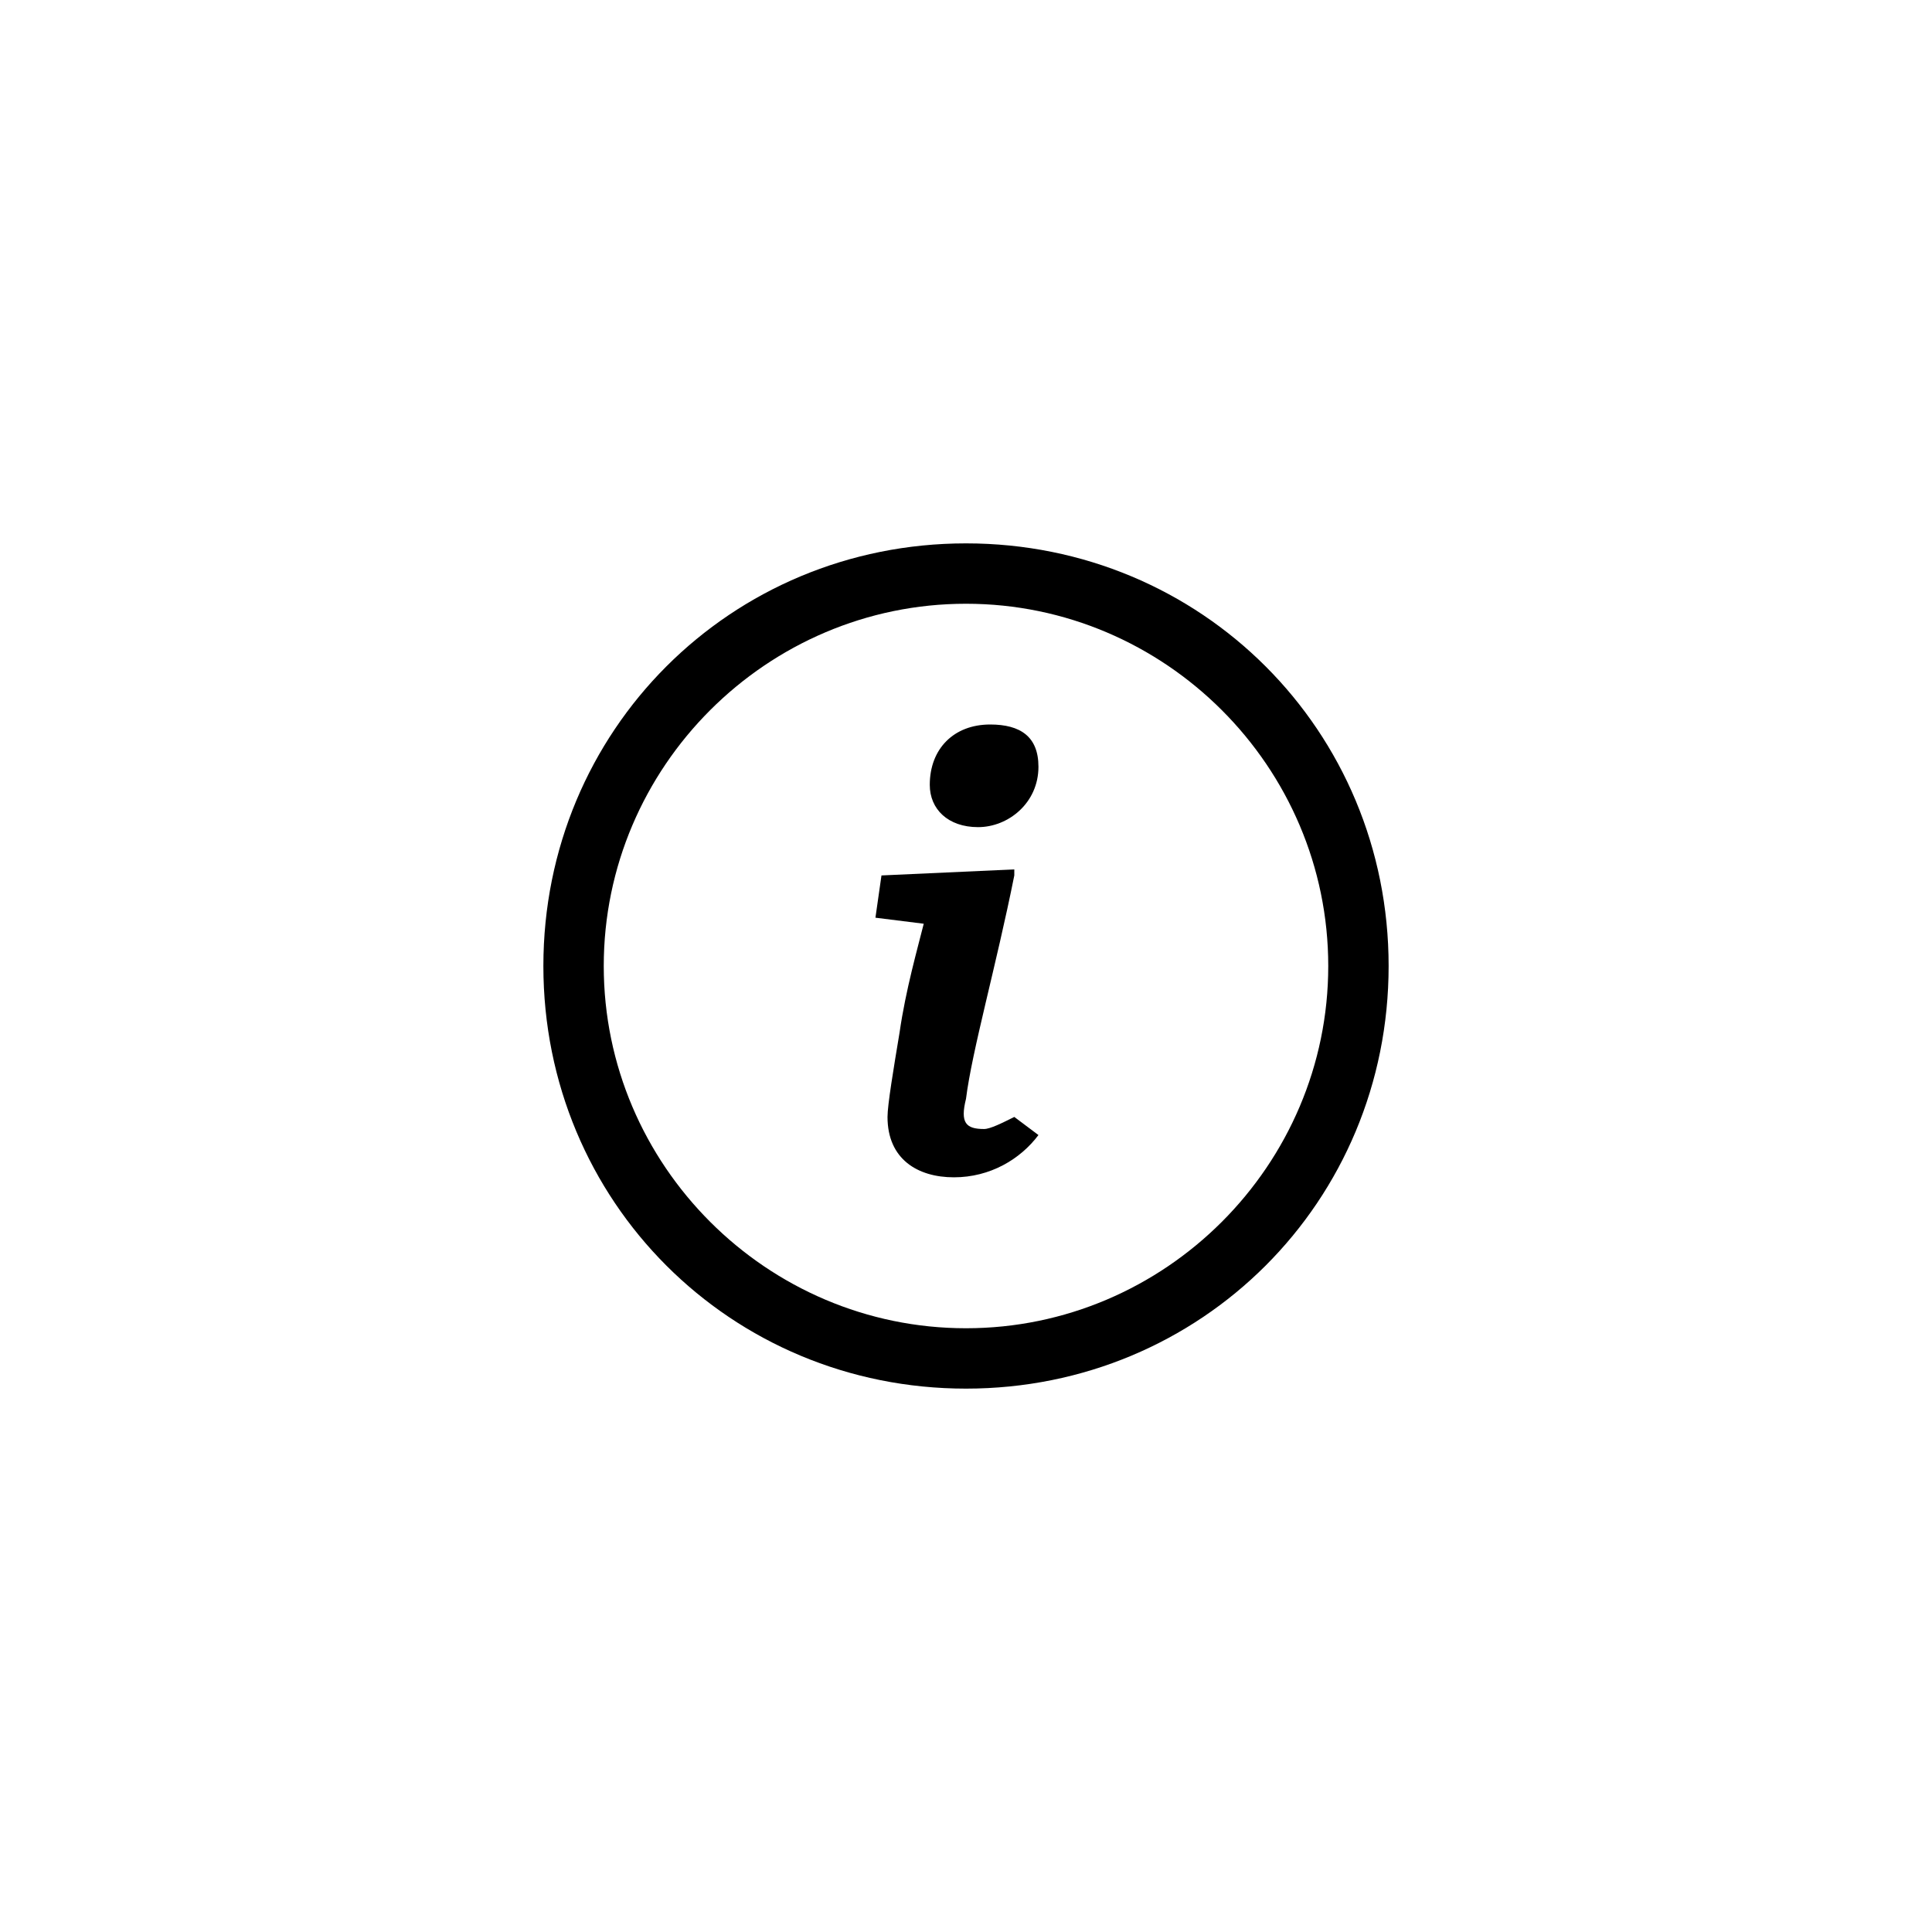 <svg id="icon-support" viewBox="0 0 32 32" width="100%" height="100%"><title>support</title> <g id="support-icons"> <g> <g> <path d="M17.2,18.8c-0.3,0.4-0.8,0.7-1.4,0.7s-1.1-0.3-1.1-1c0-0.2,0.1-0.8,0.2-1.4c0.1-0.7,0.3-1.4,0.4-1.8
        l-0.8-0.1l0.1-0.7l2.2-0.1l0,0.1c-0.3,1.5-0.7,2.9-0.8,3.7c-0.1,0.4,0,0.5,0.3,0.5c0.1,0,0.3-0.1,0.5-0.2L17.2,18.8z M15.4,13
        c0-0.6,0.4-1,1-1c0.5,0,0.8,0.2,0.8,0.7c0,0.6-0.5,1-1,1S15.4,13.4,15.4,13z"></path> </g> <path d="M16,10c3.3,0,6,2.7,6,6s-2.7,6-6,6s-6-2.7-6-6S12.7,10,16,10 M16,9c-3.9,0-7,3.1-7,7c0,3.9,3.1,7,7,7
      s7-3.1,7-7C23,12.1,19.9,9,16,9L16,9z"></path> </g> </g>   </svg>
